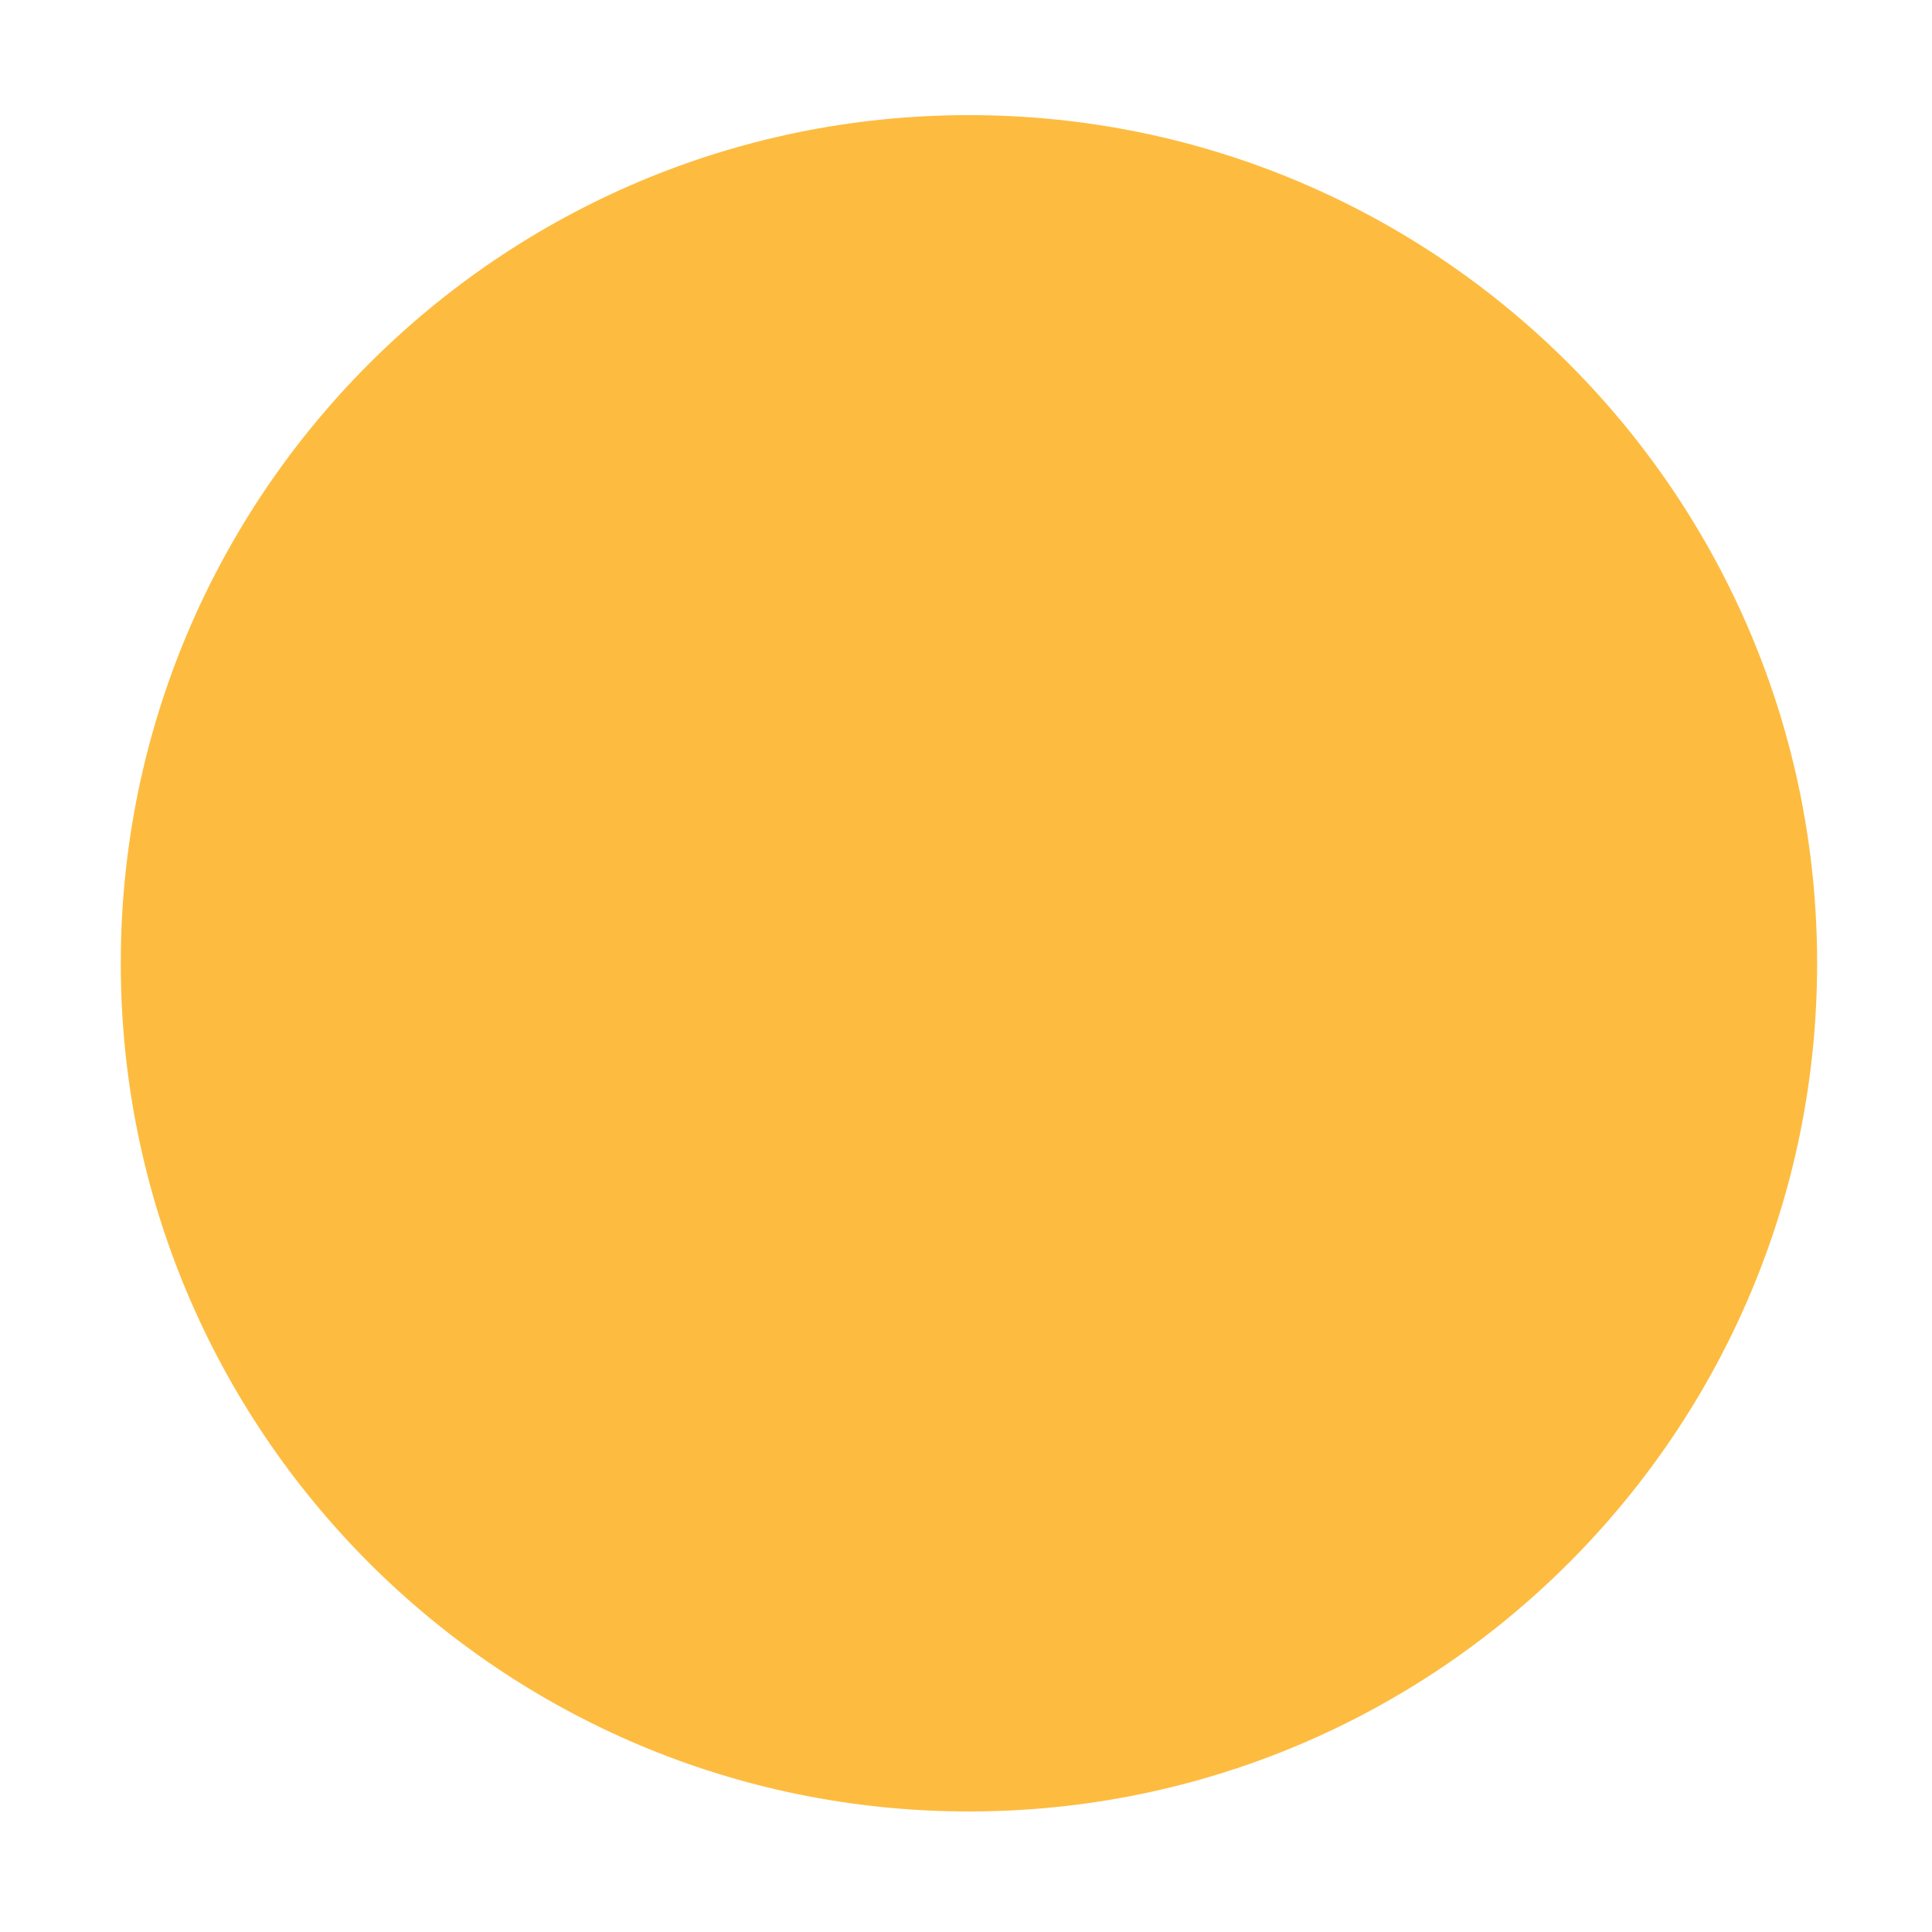 <?xml version="1.0" encoding="UTF-8" standalone="no"?>
<!-- Created with Inkscape (http://www.inkscape.org/) -->

<svg
   xmlns:dc="http://purl.org/dc/elements/1.1/"
   xmlns:cc="http://creativecommons.org/ns#"
   xmlns:rdf="http://www.w3.org/1999/02/22-rdf-syntax-ns#"
   xmlns:svg="http://www.w3.org/2000/svg"
   xmlns="http://www.w3.org/2000/svg"
   xmlns:sodipodi="http://sodipodi.sourceforge.net/DTD/sodipodi-0.dtd"
   xmlns:inkscape="http://www.inkscape.org/namespaces/inkscape"
   width="16"
   height="16"
   id="svg2"
   version="1.1"
   inkscape:version="0.92+devel unknown"
   sodipodi:docname="min.svg"
   inkscape:export-filename="/home/lara/.themes/Dracula/assets/min.png"
   inkscape:export-xdpi="96"
   inkscape:export-ydpi="96">
  <defs
     id="defs4" />
  <sodipodi:namedview
     id="base"
     pagecolor="#ffffff"
     bordercolor="#666666"
     borderopacity="1.0"
     inkscape:pageopacity="0.0"
     inkscape:pageshadow="2"
     inkscape:zoom="21.514593"
     inkscape:cx="-2.1197573"
     inkscape:cy="4.6169098"
     inkscape:document-units="px"
     inkscape:current-layer="g4415"
     showgrid="true"
     fit-margin-top="0"
     fit-margin-left="0"
     fit-margin-right="0"
     fit-margin-bottom="0"
     inkscape:window-width="1366"
     inkscape:window-height="705"
     inkscape:window-x="0"
     inkscape:window-y="0"
     inkscape:window-maximized="1"
     inkscape:document-rotation="0" />
  <g
     inkscape:label="Layer 1"
     inkscape:groupmode="layer"
     id="layer1"
     transform="translate(-671.143,-648.576)">
    <g
       transform="matrix(0.127,0,0,-0.127,672.071,663.096)"
       inkscape:label="ink_ext_XXXXXX"
       id="g4090">
      <g
         transform="scale(0.1,0.1)"
         id="g4092">
        <g
           transform="matrix(10,0,0,10,-4.003,0.118)"
           inkscape:label="ink_ext_XXXXXX"
           id="g4285">
          <g
             transform="scale(0.1,0.1)"
             id="g4287">
            <g
               transform="matrix(10,0,0,10,4.139,2.018)"
               inkscape:label="ink_ext_XXXXXX"
               id="g4413">
              <g
                 transform="scale(0.1,0.1)"
                 id="g4415">
                <path
                   id="path4417"
                   style="fill:#FDBC40;fill-opacity:1;fill-rule:evenodd;stroke:none"
                   d="m 558.636,-40.071 c 305.463,0 553.089,247.626 553.089,553.089 0,305.457 -247.627,553.084 -553.089,553.084 -305.461,0 -553.089,-247.627 -553.089,-553.084 0,-305.463 247.627,-553.089 553.089,-553.089"
                   inkscape:connector-curvature="0" />
                <path
                   id="path4419"
                   style="fill:#FDBC40;fill-opacity:1;fill-rule:evenodd;stroke:none"
                   d="m 558.639,-0.565 c 283.642,0 513.578,229.937 513.578,513.583 0,283.641 -229.936,513.578 -513.578,513.578 -283.641,0 -513.583,-229.937 -513.583,-513.578 0,-283.646 229.942,-513.583 513.583,-513.583"
                   inkscape:connector-curvature="0" />
              </g>
            </g>
          </g>
        </g>
      </g>
    </g>
  </g>
</svg>
